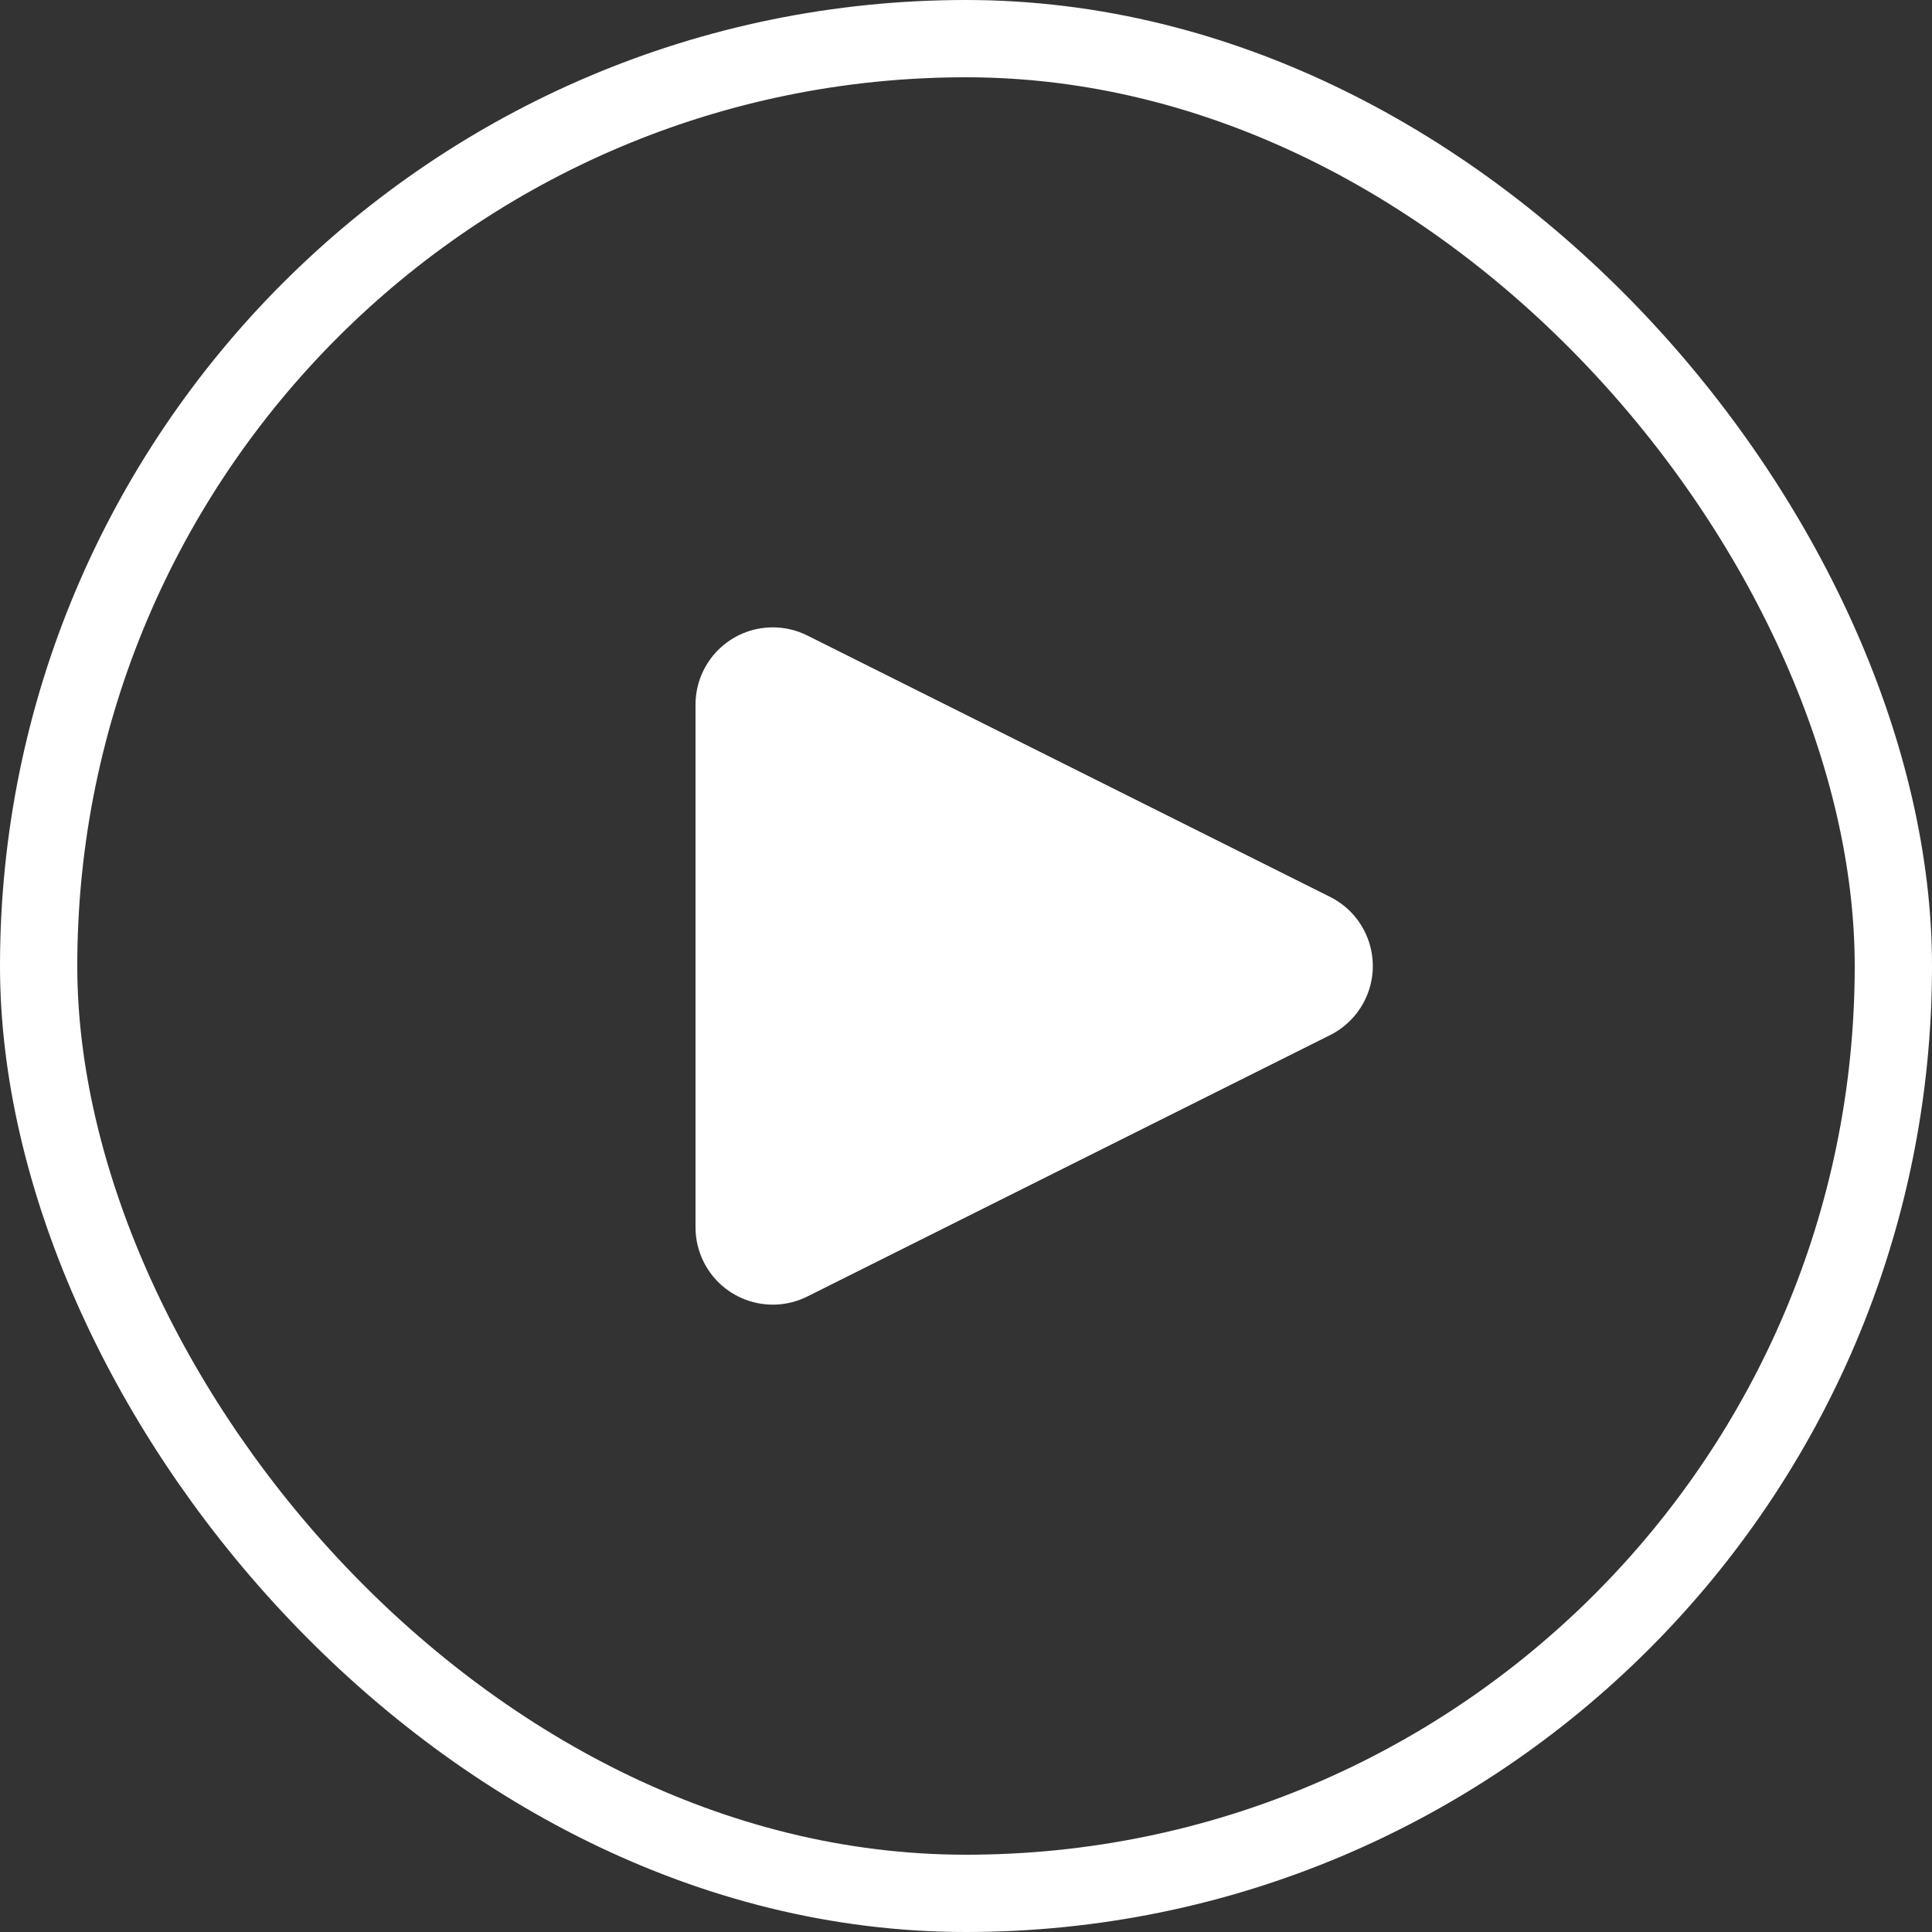 <?xml version="1.0" encoding="UTF-8"?>
<svg width="50px" height="50px" viewBox="0 0 50 50" version="1.1" xmlns="http://www.w3.org/2000/svg" xmlns:xlink="http://www.w3.org/1999/xlink">
    <rect x="0" y="0" width="50" height="50" fill="#333333" stroke="none"/>
    <title>030415F0-BED7-4849-B512-60860604474F</title>
    <g id="Page-1" stroke="none" stroke-width="1" fill="none" fill-rule="evenodd">
        <g id="Task-details" transform="translate(-305, -121)">
            <g id="Group" transform="translate(0, 50)">
                <g id="play" transform="translate(305, 71)">
                    <rect id="Rectangle" stroke="#FFFFFF" stroke-width="2" x="1" y="1" width="48" height="48" rx="24"></rect>
                    <path d="M20.894,16.447 L34.422,23.211 C35.41,23.705 35.811,24.906 35.317,25.894 C35.123,26.281 34.809,26.595 34.422,26.789 L20.894,33.553 C19.906,34.047 18.705,33.646 18.211,32.658 C18.072,32.381 18,32.074 18,31.764 L18,18.236 C18,17.131 18.895,16.236 20,16.236 C20.31,16.236 20.617,16.308 20.894,16.447 Z" id="Rectangle" fill="#FFFFFF"></path>
                </g>
            </g>
        </g>
    </g>
</svg>